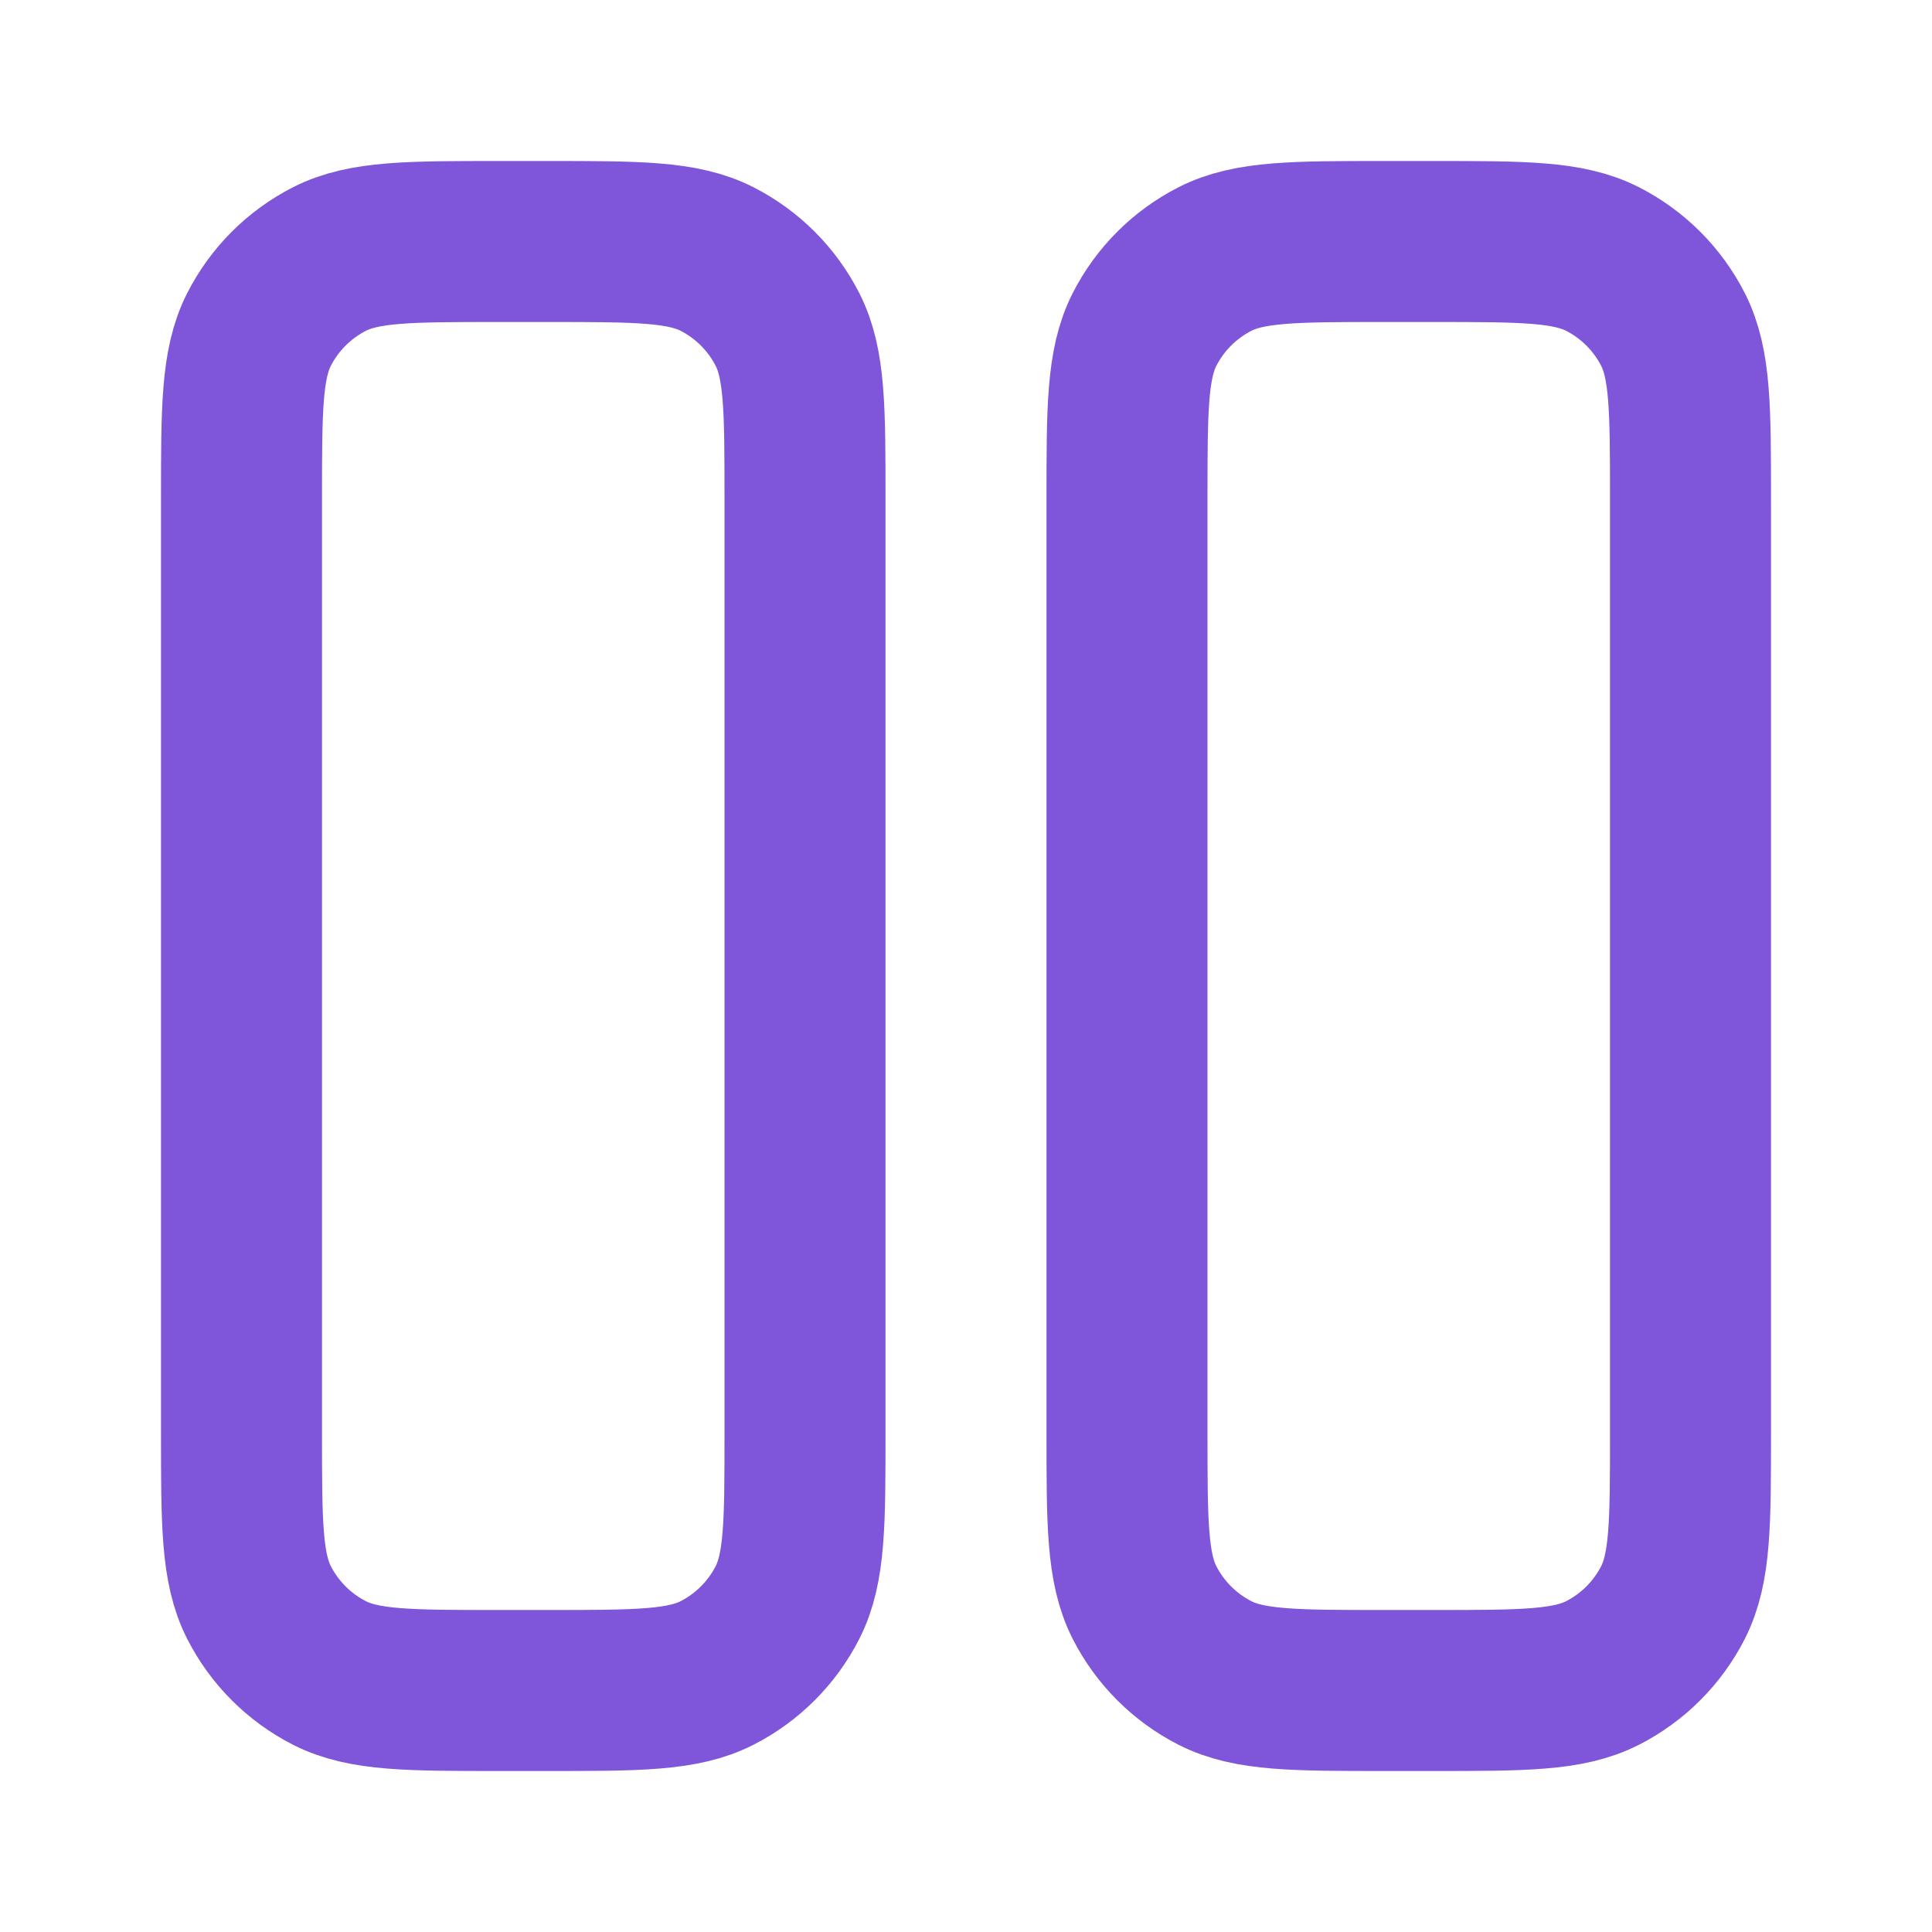 <svg width="24" height="24" viewBox="0 0 24 24" fill="none" xmlns="http://www.w3.org/2000/svg">
<path d="M6.8 3H6.2C5.08 3 4.52 3 4.092 3.218C3.716 3.41 3.41 3.716 3.218 4.092C3 4.52 3 5.08 3 6.2V17.8C3 18.92 3 19.48 3.218 19.908C3.41 20.284 3.716 20.59 4.092 20.782C4.52 21 5.08 21 6.2 21H6.8C7.92 21 8.48 21 8.908 20.782C9.284 20.59 9.59 20.284 9.782 19.908C10 19.48 10 18.92 10 17.8V6.2C10 5.08 10 4.52 9.782 4.092C9.59 3.716 9.284 3.41 8.908 3.218C8.48 3 7.92 3 6.8 3Z" stroke="#7F56D9" stroke-width="2" stroke-linecap="round" stroke-linejoin="round"/>
<path d="M17.8 3H17.2C16.08 3 15.52 3 15.092 3.218C14.716 3.41 14.41 3.716 14.218 4.092C14 4.52 14 5.08 14 6.2V17.8C14 18.92 14 19.48 14.218 19.908C14.41 20.284 14.716 20.59 15.092 20.782C15.52 21 16.08 21 17.2 21H17.8C18.92 21 19.48 21 19.908 20.782C20.284 20.59 20.59 20.284 20.782 19.908C21 19.48 21 18.92 21 17.8V6.2C21 5.08 21 4.52 20.782 4.092C20.59 3.716 20.284 3.41 19.908 3.218C19.48 3 18.92 3 17.8 3Z" stroke="#7F56D9" stroke-width="2" stroke-linecap="round" stroke-linejoin="round"/>
</svg>
